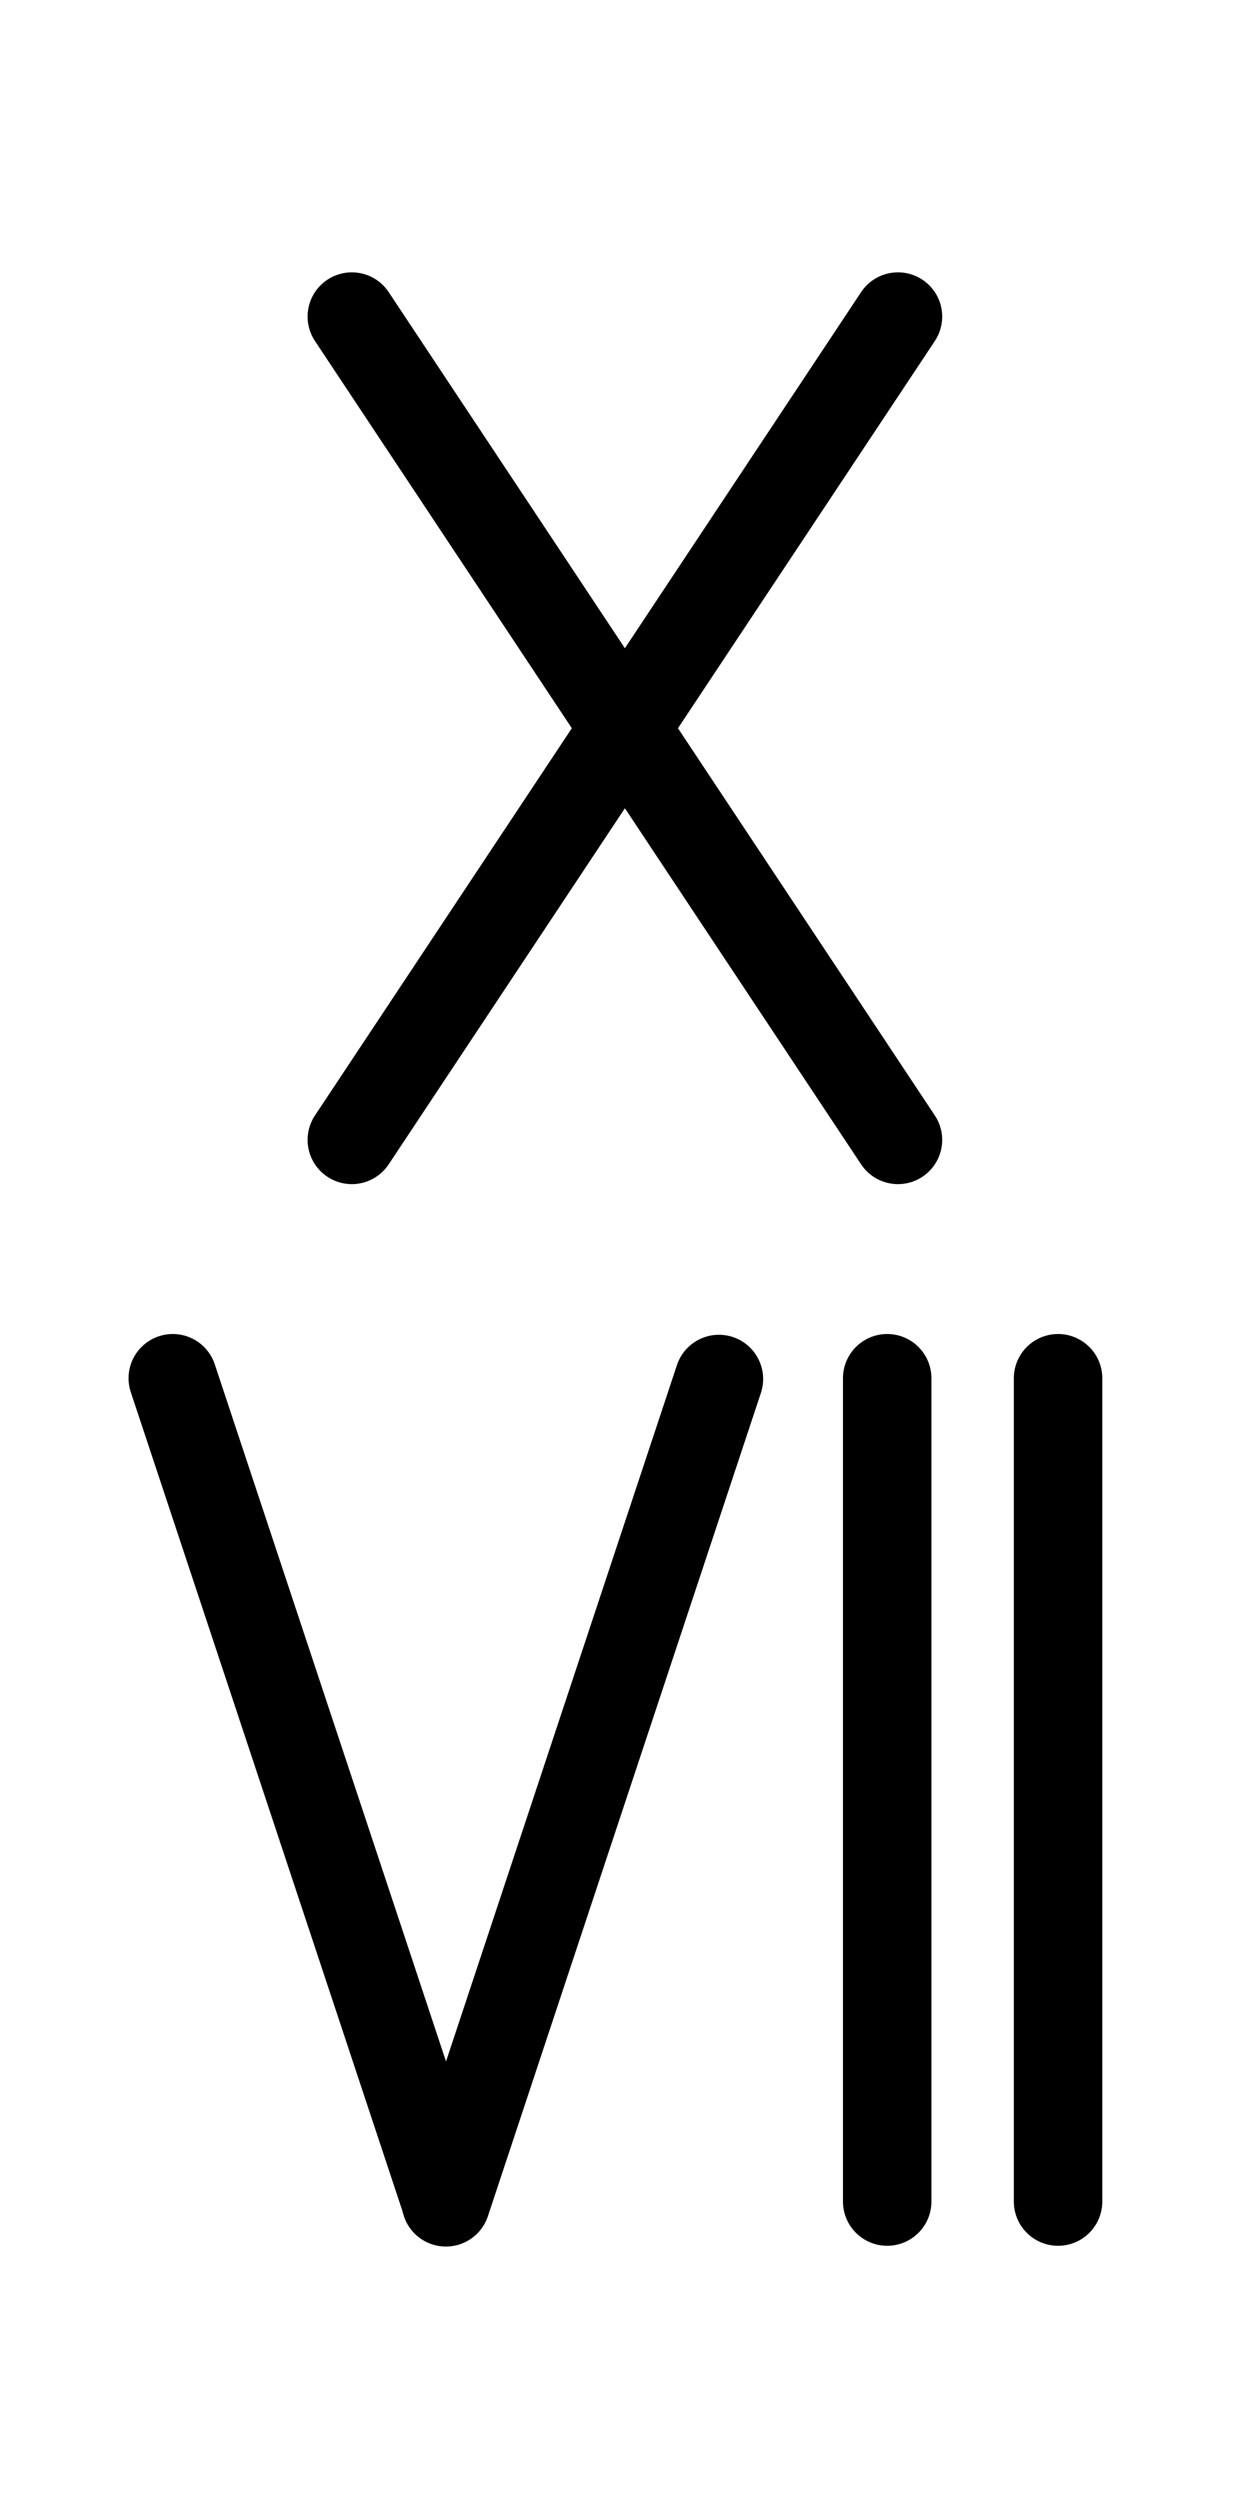 <?xml version="1.0" encoding="utf-8"?>
<!-- Generator: Adobe Illustrator 16.0.0, SVG Export Plug-In . SVG Version: 6.00 Build 0)  -->
<!DOCTYPE svg PUBLIC "-//W3C//DTD SVG 1.1//EN" "http://www.w3.org/Graphics/SVG/1.1/DTD/svg11.dtd">
<svg version="1.1" id="Layer_1" xmlns="http://www.w3.org/2000/svg" xmlns:xlink="http://www.w3.org/1999/xlink" x="0px" y="0px"
	 width="288px" height="576px" viewBox="0 0 288 576" enable-background="new 0 0 288 576" xml:space="preserve">
<g>
	<g id="_x33__657_">
		
			<line id="three_833_" fill="none" stroke="#000000" stroke-width="20.381" stroke-linecap="round" stroke-miterlimit="10" x1="81.061" y1="262.634" x2="206.891" y2="72.938"/>
	</g>
	<g id="_x33__656_">
		
			<line id="three_832_" fill="none" stroke="#000000" stroke-width="20.381" stroke-linecap="round" stroke-miterlimit="10" x1="206.891" y1="262.634" x2="81.061" y2="72.938"/>
	</g>
</g>
<g id="_x33__646_">
	
		<line id="one_469_" fill="none" stroke="#000000" stroke-width="20.381" stroke-linecap="round" stroke-miterlimit="10" x1="204.41" y1="507.24" x2="204.41" y2="317.545"/>
	
		<line id="one_468_" fill="none" stroke="#000000" stroke-width="20.381" stroke-linecap="round" stroke-miterlimit="10" x1="243.777" y1="507.24" x2="243.777" y2="317.545"/>
	
		<line id="three_821_" fill="none" stroke="#000000" stroke-width="20.381" stroke-linecap="round" stroke-miterlimit="10" x1="102.735" y1="507.24" x2="39.809" y2="317.545"/>
	
		<line id="three_775_" fill="none" stroke="#000000" stroke-width="20.381" stroke-linecap="round" stroke-miterlimit="10" x1="102.735" y1="507.416" x2="165.639" y2="317.722"/>
</g>
</svg>
